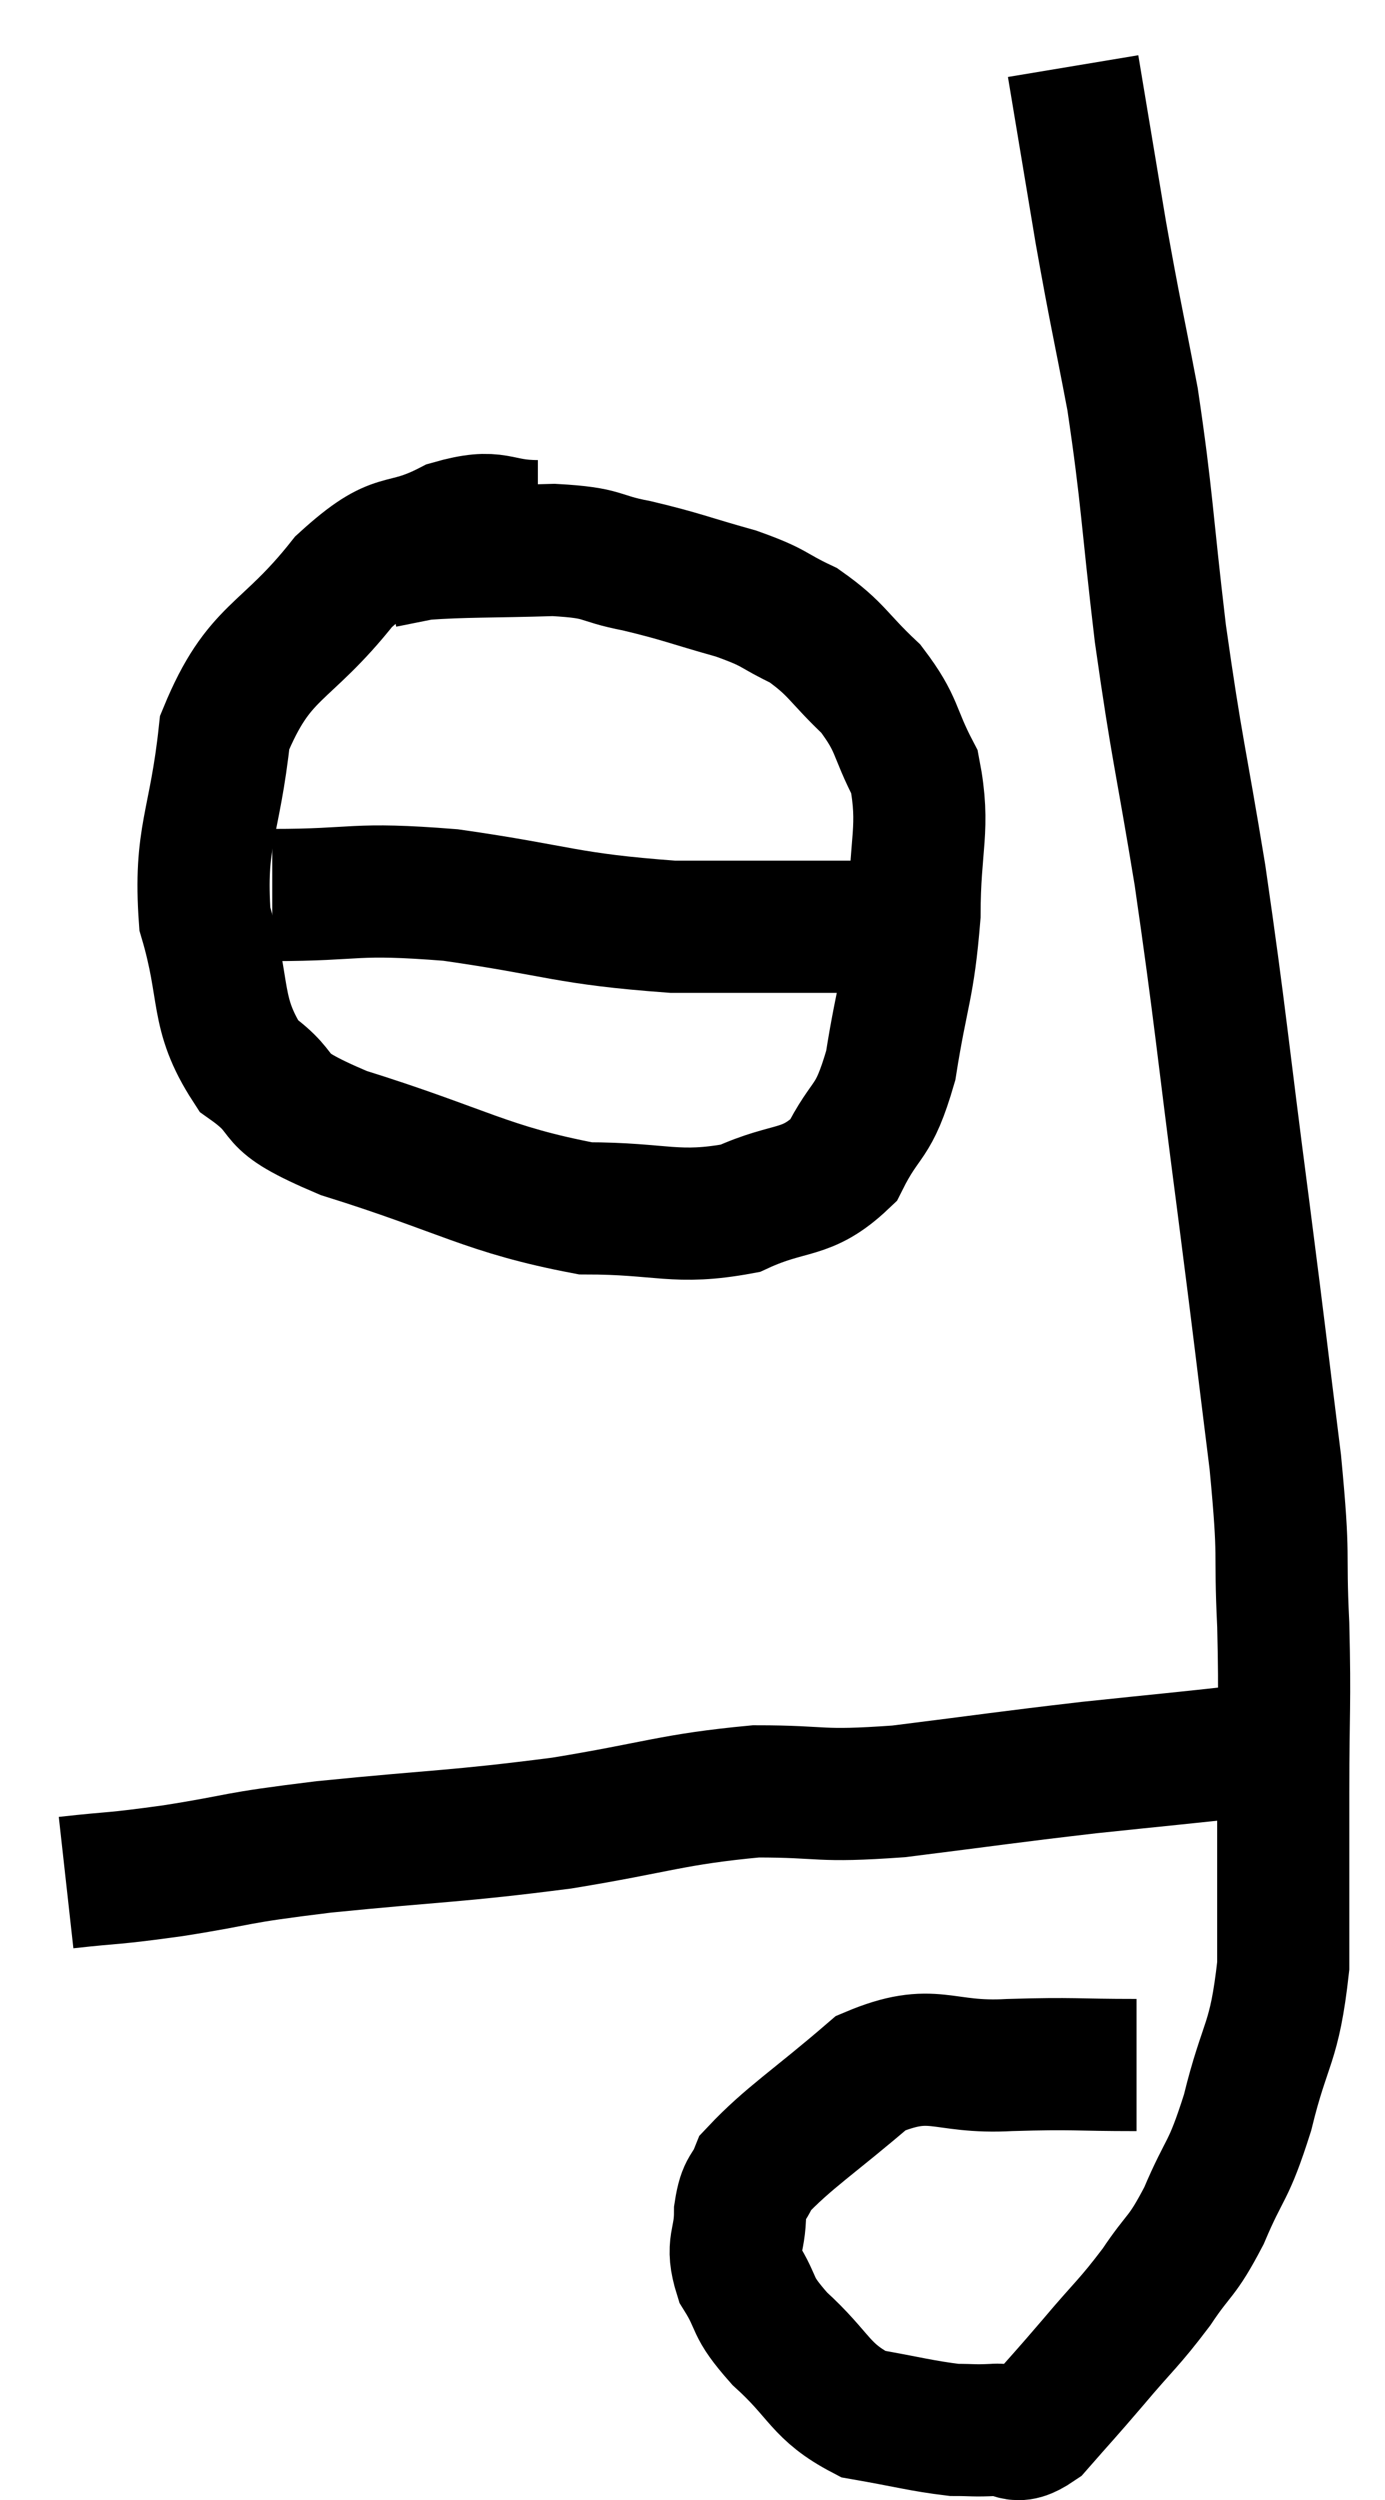 <svg xmlns="http://www.w3.org/2000/svg" viewBox="8.36 5.6 20.96 37.823" width="20.96" height="37.823"><path d="M 9.36 34.08 C 10.17 33.99, 10.005 34.035, 10.98 33.9 C 12.12 33.72, 11.79 33.72, 13.26 33.54 C 15.06 33.36, 15.225 33.39, 16.86 33.18 C 18.33 32.94, 18.525 32.82, 19.8 32.7 C 20.88 32.7, 20.7 32.79, 21.96 32.7 C 23.4 32.52, 23.55 32.49, 24.84 32.34 C 25.98 32.22, 26.325 32.19, 27.12 32.1 C 27.57 32.04, 27.72 32.01, 28.02 31.98 C 28.17 31.98, 28.245 31.98, 28.32 31.98 L 28.32 31.98" fill="none" stroke="black" stroke-width="2"></path><path d="M 25.56 36.84 C 24.6 36.84, 24.645 36.81, 23.64 36.84 C 22.59 36.9, 22.5 36.555, 21.54 36.96 C 20.67 37.71, 20.295 37.935, 19.8 38.46 C 19.68 38.76, 19.62 38.67, 19.56 39.06 C 19.56 39.54, 19.41 39.54, 19.56 40.02 C 19.86 40.5, 19.695 40.455, 20.16 40.98 C 20.79 41.55, 20.76 41.775, 21.42 42.12 C 22.11 42.24, 22.305 42.3, 22.8 42.36 C 23.1 42.36, 23.085 42.375, 23.4 42.36 C 23.73 42.33, 23.685 42.555, 24.06 42.3 C 24.48 41.82, 24.45 41.865, 24.9 41.34 C 25.38 40.77, 25.44 40.755, 25.86 40.2 C 26.22 39.66, 26.235 39.78, 26.58 39.12 C 26.91 38.34, 26.94 38.505, 27.24 37.56 C 27.51 36.45, 27.645 36.555, 27.78 35.34 C 27.78 34.02, 27.78 33.99, 27.78 32.7 C 27.78 31.44, 27.81 31.425, 27.78 30.18 C 27.72 28.95, 27.81 29.295, 27.66 27.72 C 27.42 25.8, 27.465 26.1, 27.18 23.88 C 26.85 21.36, 26.835 21.015, 26.52 18.84 C 26.22 17.01, 26.175 16.98, 25.92 15.18 C 25.71 13.41, 25.725 13.155, 25.5 11.64 C 25.26 10.38, 25.245 10.38, 25.02 9.12 C 24.81 7.86, 24.705 7.23, 24.6 6.6 L 24.6 6.6" fill="none" stroke="black" stroke-width="2"></path><path d="M 16.5 13.56 C 15.84 13.56, 15.915 13.35, 15.18 13.56 C 14.37 13.98, 14.415 13.62, 13.56 14.4 C 12.66 15.54, 12.285 15.405, 11.76 16.68 C 11.61 18.09, 11.37 18.24, 11.46 19.5 C 11.79 20.61, 11.595 20.91, 12.12 21.72 C 12.84 22.23, 12.285 22.2, 13.56 22.74 C 15.39 23.31, 15.72 23.595, 17.22 23.88 C 18.39 23.88, 18.585 24.06, 19.56 23.88 C 20.34 23.52, 20.55 23.7, 21.12 23.16 C 21.48 22.44, 21.57 22.65, 21.84 21.72 C 22.02 20.58, 22.11 20.55, 22.2 19.44 C 22.2 18.36, 22.365 18.135, 22.2 17.28 C 21.87 16.65, 21.96 16.575, 21.54 16.02 C 21.03 15.54, 21.03 15.42, 20.52 15.06 C 20.01 14.82, 20.13 14.805, 19.5 14.58 C 18.75 14.37, 18.69 14.325, 18 14.16 C 17.37 14.04, 17.55 13.965, 16.74 13.92 C 15.75 13.95, 15.405 13.935, 14.76 13.98 L 14.16 14.1" fill="none" stroke="black" stroke-width="2"></path><path d="M 12.48 19.14 C 13.83 19.14, 13.665 19.02, 15.18 19.14 C 16.86 19.38, 16.905 19.5, 18.54 19.62 C 20.13 19.62, 20.655 19.62, 21.72 19.62 C 22.26 19.62, 22.53 19.62, 22.8 19.62 L 22.8 19.62" fill="none" stroke="black" stroke-width="2"></path></svg>